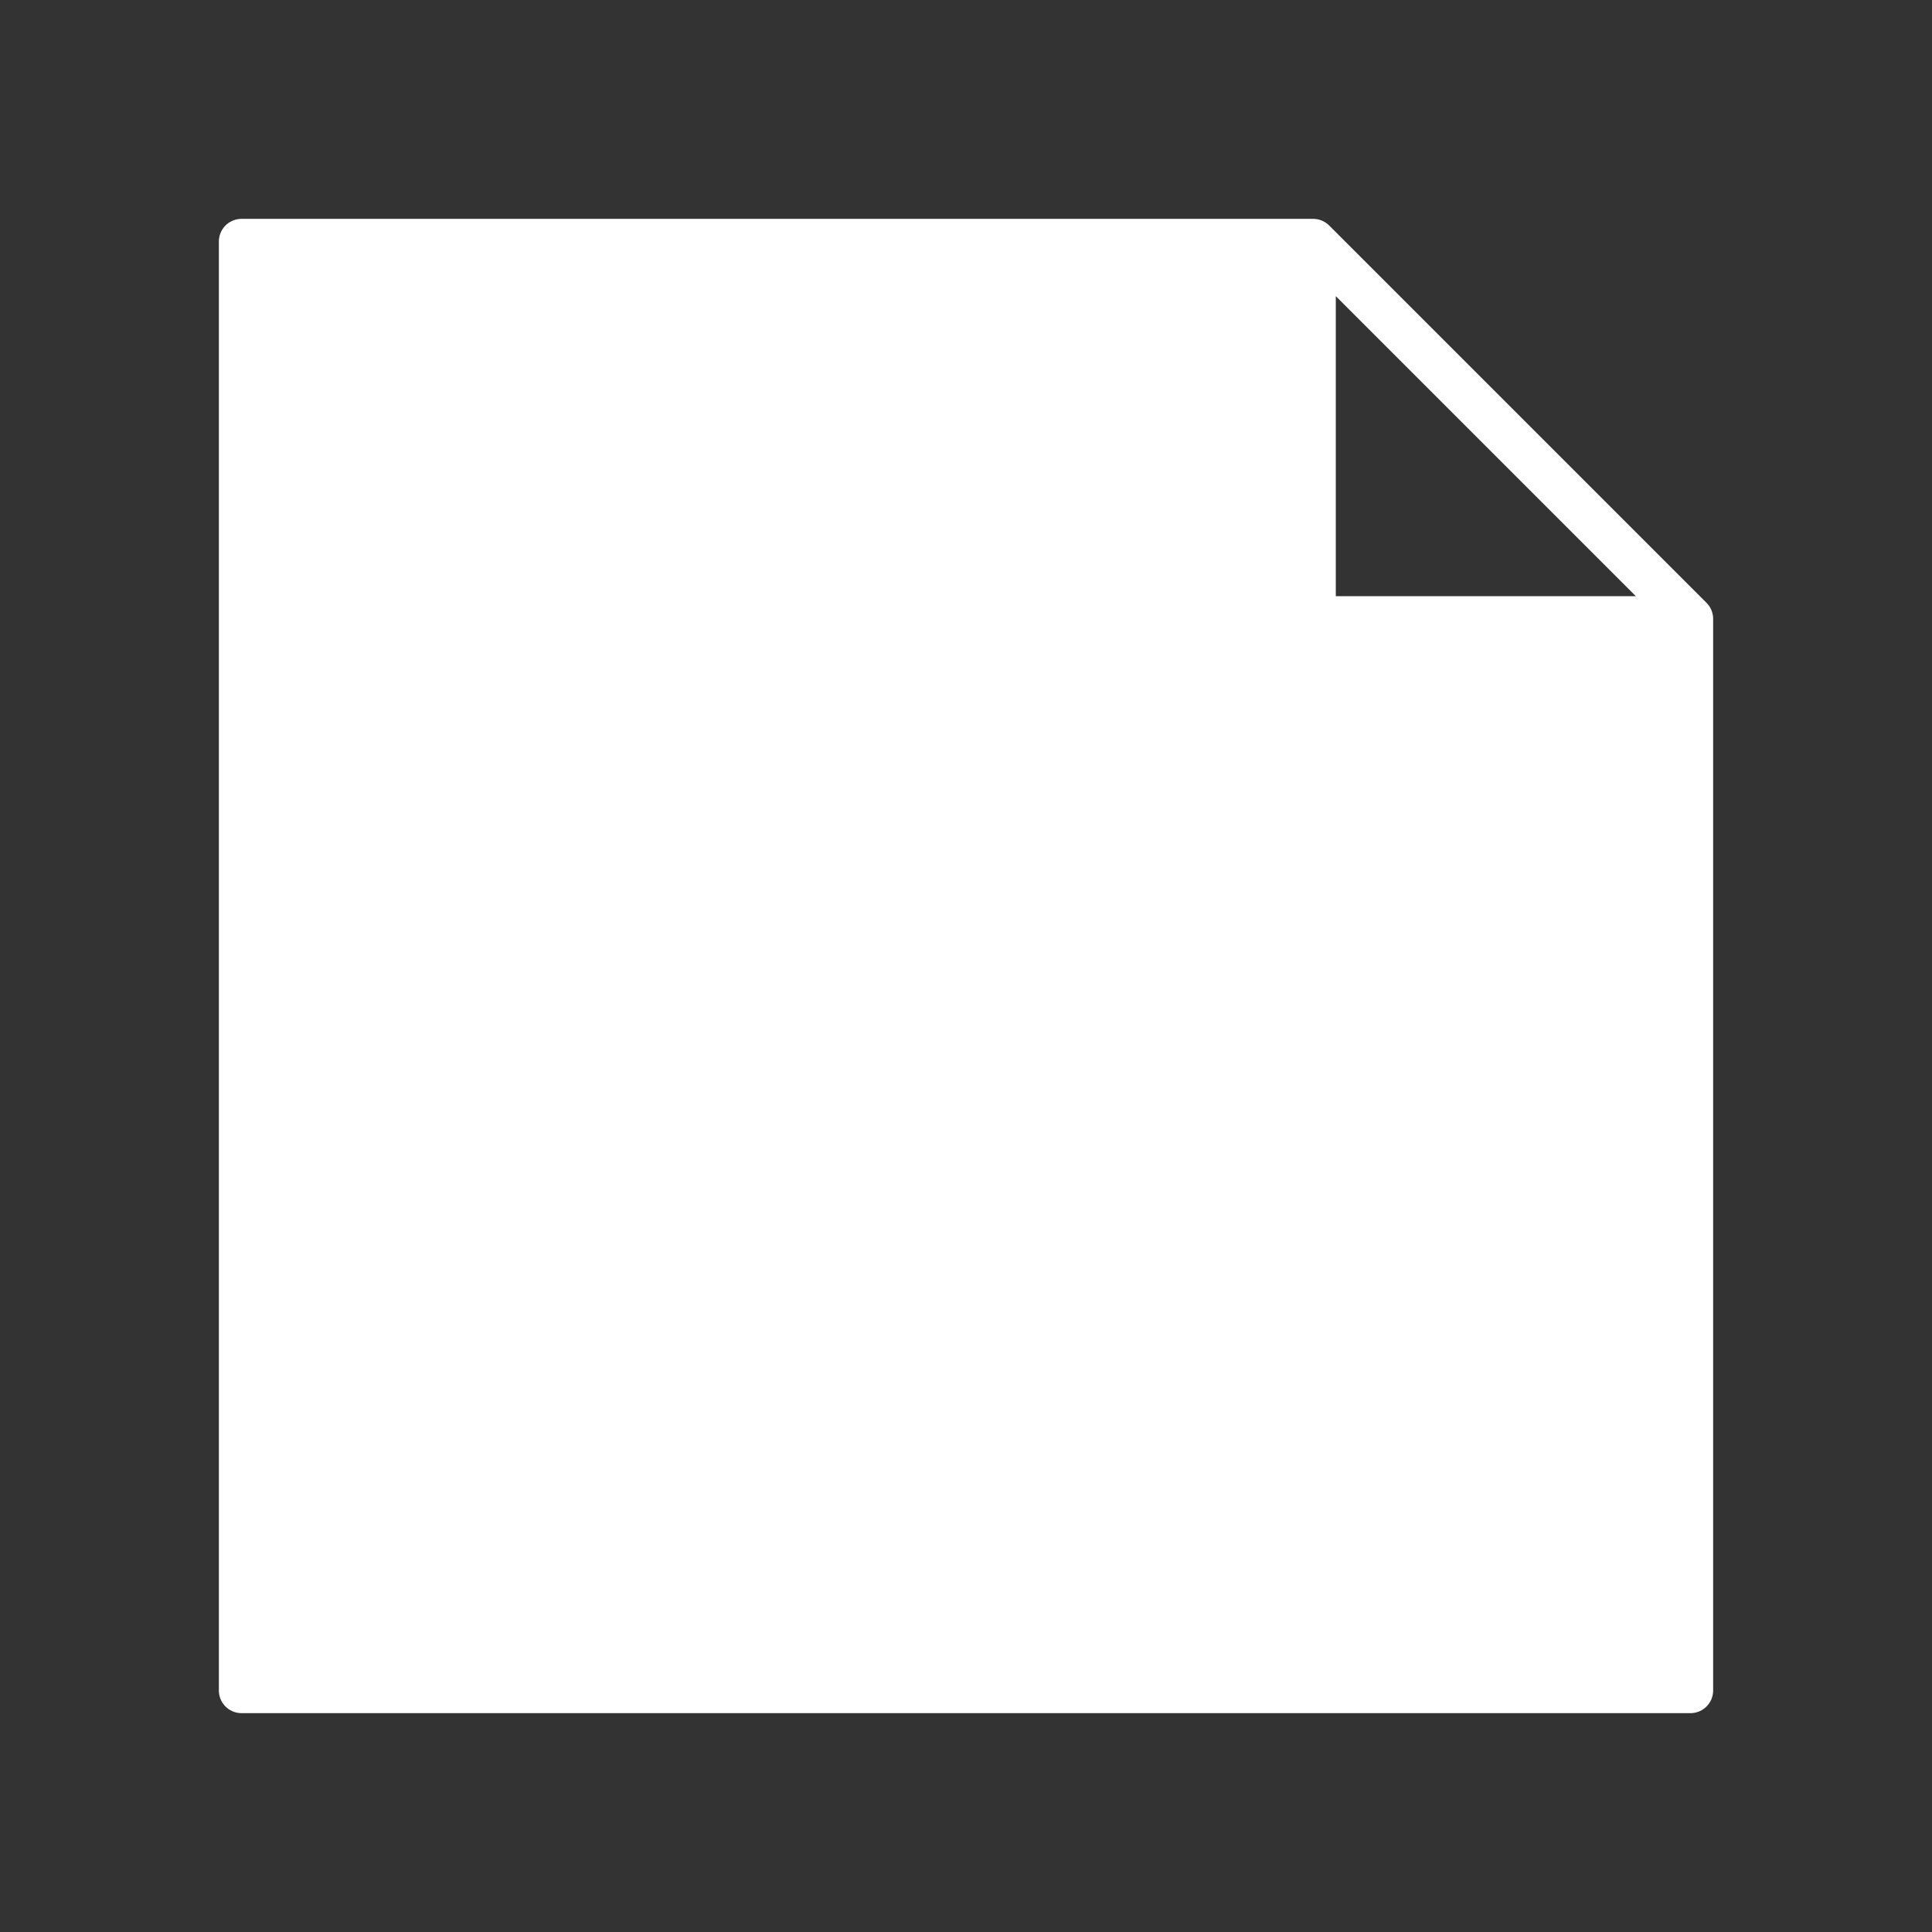 <svg xmlns="http://www.w3.org/2000/svg" viewBox="0 0 128 128" fill="#fff" stroke="#fff" stroke-width="3" stroke-linejoin="round"><rect x="0" y="0" width="128" height="128" fill="#333333" stroke="none"/><path d="M87 16l25 25v71H16V16H87V41h25"/></svg>
